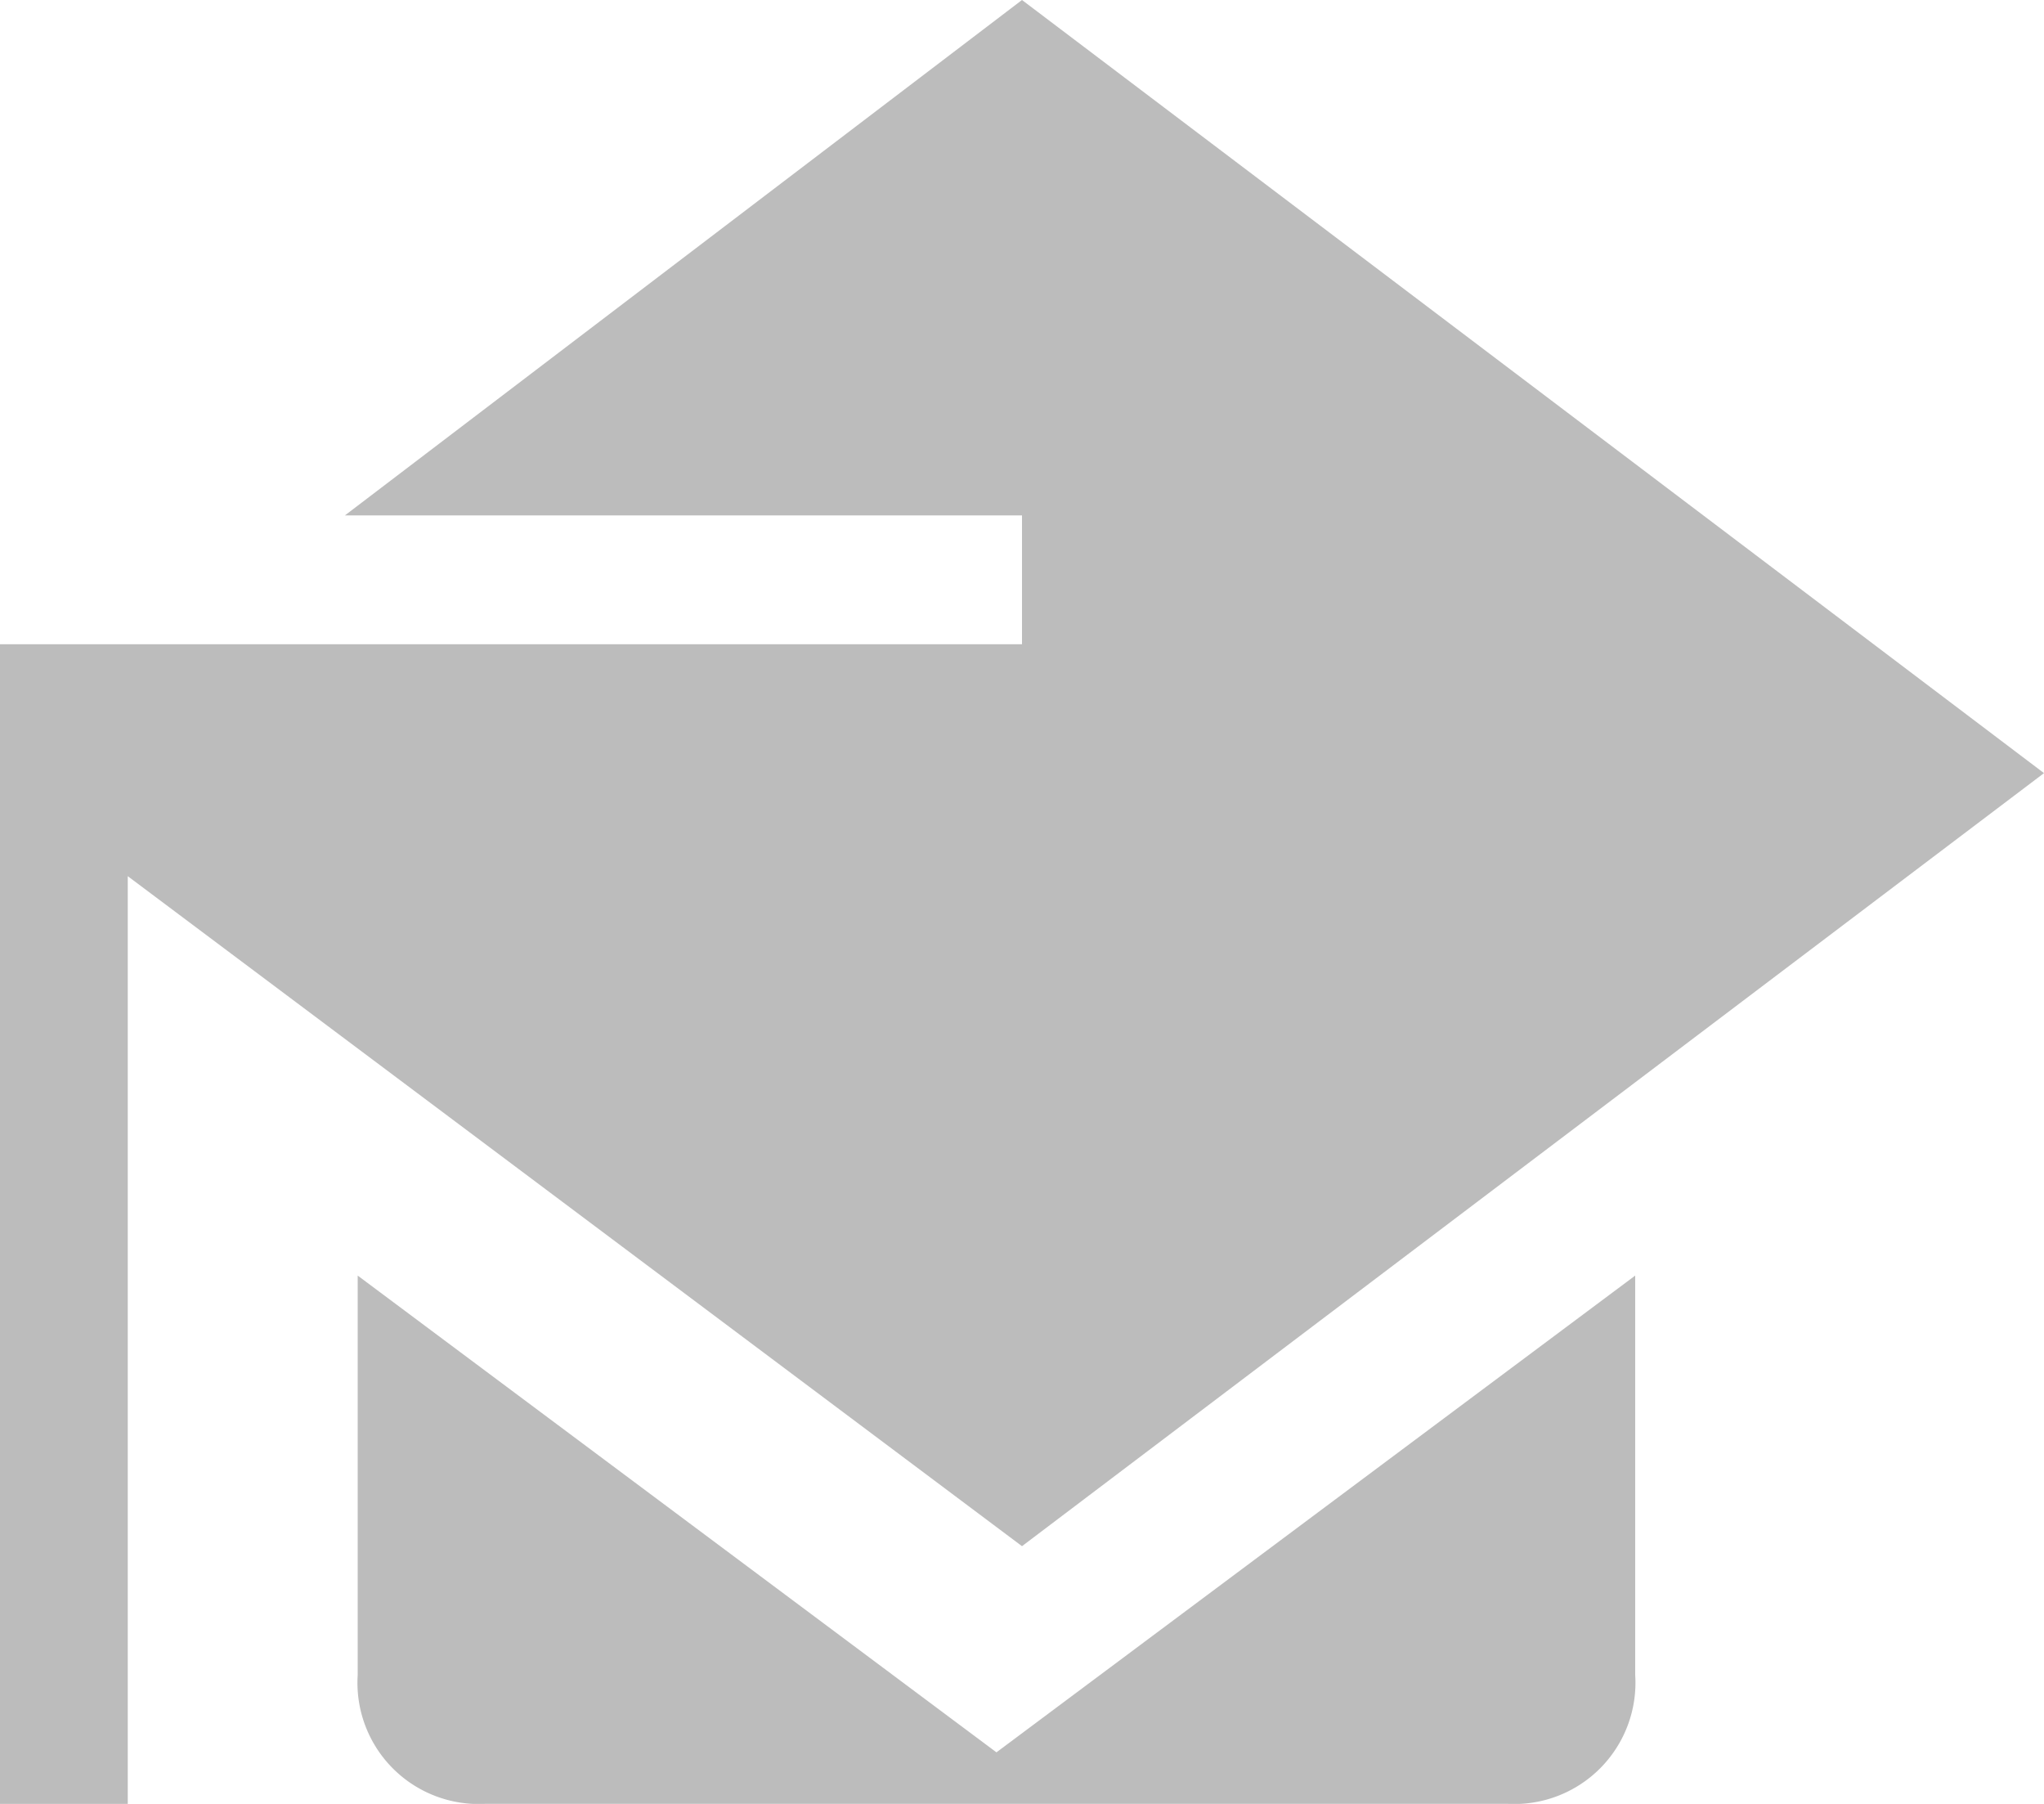 <svg xmlns="http://www.w3.org/2000/svg" viewBox="3068 -223 27.2 24">
  <defs>
    <style>
      .cls-1 {
        fill: #bcbcbc;
      }
    </style>
  </defs>
  <g id="Group_4602" data-name="Group 4602" transform="translate(2169 -244)">
    <path id="XMLID_2_" class="cls-1" d="M13.6,20.571,27.2,10.286,13.6,0,4.59,6.857H13.6V8.571H0V24H1.7V11.657Z" transform="translate(899 21)"/>
    <path id="XMLID_1_" class="cls-1" d="M3,9.9v5.314a1.613,1.613,0,0,0,1.7,1.714H18.3A1.613,1.613,0,0,0,20,15.214V9.9l-8.5,6.343Z" transform="translate(900.76 28.071)"/>
  </g>
</svg>
